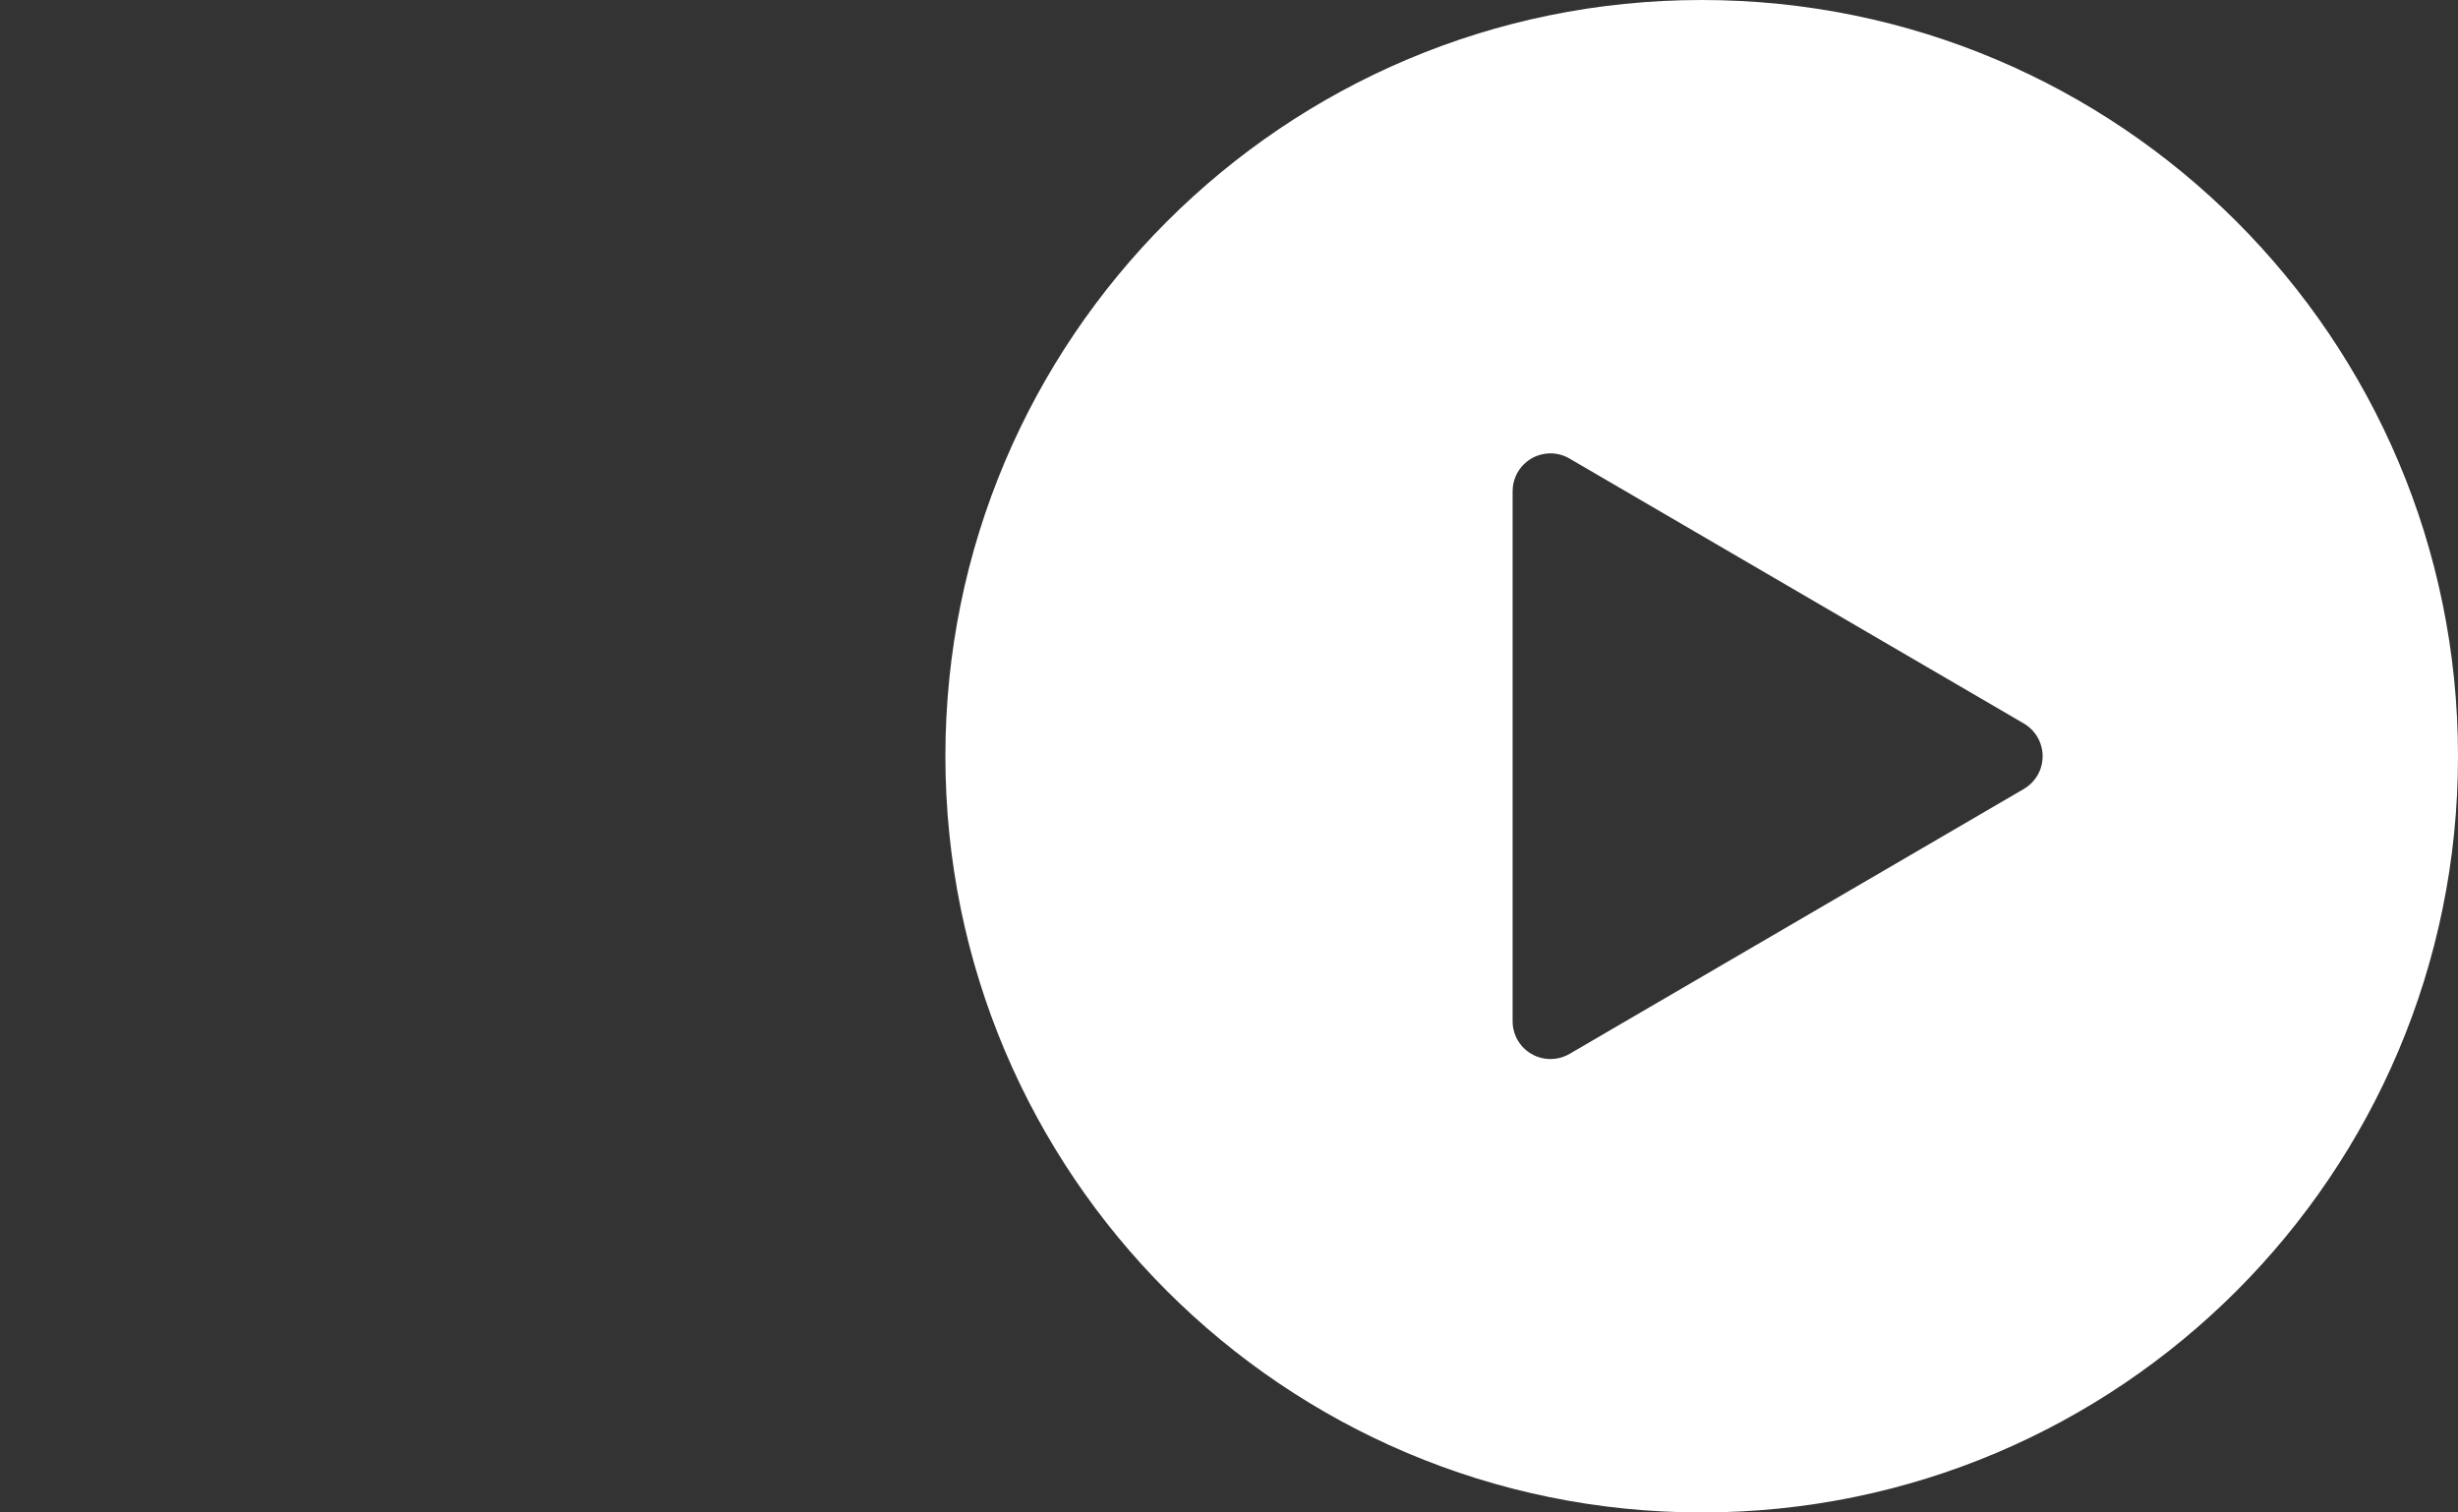 <?xml version="1.0" encoding="UTF-8"?>
<svg width="26px" height="16px" viewBox="0 0 26 16" version="1.1" xmlns="http://www.w3.org/2000/svg" xmlns:xlink="http://www.w3.org/1999/xlink">
    <rect x="0" y="0" width="26" height="16" fill="#333333" stroke="none"/>
    <title>5FC31798-D6B0-4EED-839F-C12B986B6991</title>
    <g id="Home" stroke="none" stroke-width="1" fill="none" fill-rule="evenodd">
        <g id="new-integration-stoped" transform="translate(-606, -128)" fill="#FFFFFF">
            <g id="Button/Primary/32-with-icon/Default" transform="translate(598, 120)">
                <g id="Icon/Download" transform="translate(18, 8)">
                    <path d="M8,0 C12.418,0 16,3.582 16,8 C16,12.418 12.418,16 8,16 C3.582,16 0,12.418 0,8 C0,3.582 3.582,0 8,0 Z M6.4,4.796 C6.179,4.796 6,4.976 6,5.196 L6,5.196 L6,10.804 C6,10.874 6.019,10.944 6.054,11.005 C6.166,11.196 6.411,11.26 6.602,11.149 L6.602,11.149 L11.408,8.346 C11.467,8.311 11.517,8.261 11.552,8.202 C11.663,8.011 11.599,7.766 11.408,7.654 L11.408,7.654 L6.602,4.851 C6.54,4.815 6.471,4.796 6.4,4.796 Z" id="Combined-Shape"></path>
                </g>
            </g>
        </g>
    </g>
</svg>

